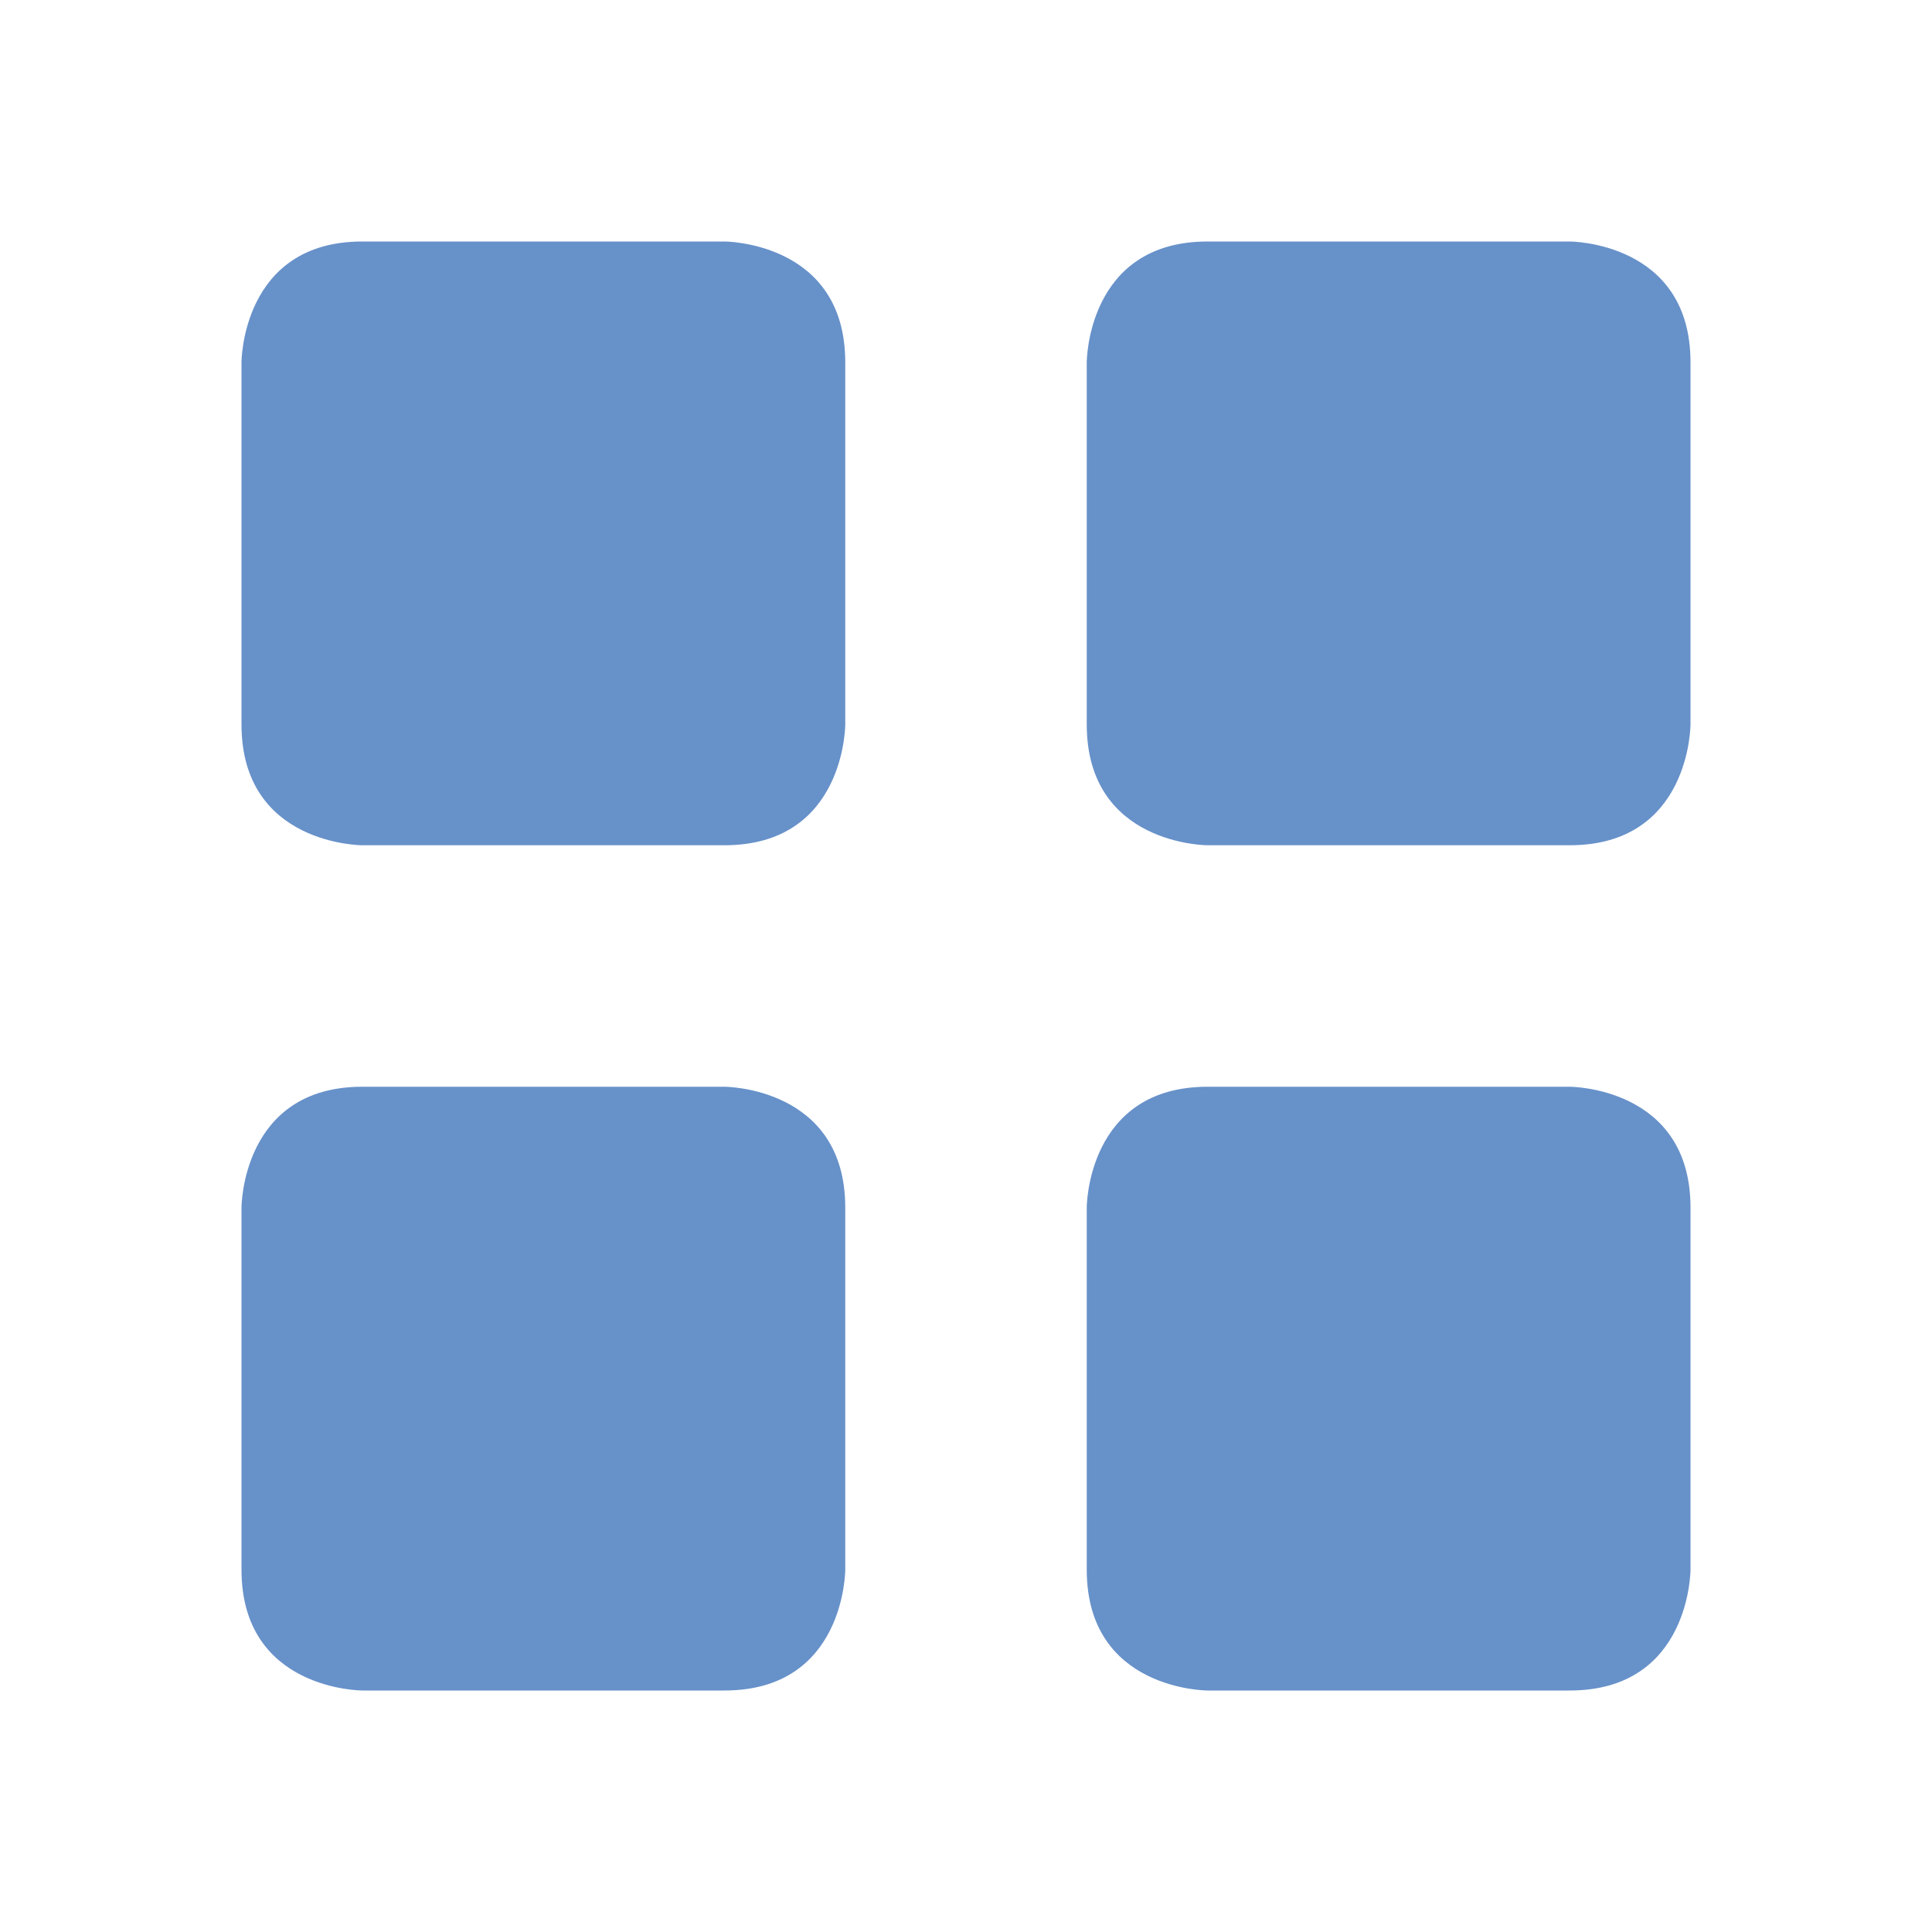 <svg xmlns="http://www.w3.org/2000/svg" width="16" height="16" version="1.1">
 <defs>
  <style id="current-color-scheme" type="text/css">
   .ColorScheme-Text { color:#6791c9; } .ColorScheme-Highlight { color:#4285f4; } .ColorScheme-NeutralText { color:#ff9800; } .ColorScheme-PositiveText { color:#4caf50; } .ColorScheme-NegativeText { color:#f44336; }
  </style>
 </defs>
 <path style="fill:currentColor" class="ColorScheme-Text" d="M 3,9 H 6 C 6,9 7,9 7,10 V 13 C 7,13 7,14 6,14 H 3 C 3,14 2,14 2,13 V 10 C 2,10 2,9 3,9 Z M 10,9 H 13 C 13,9 14,9 14,10 V 13 C 14,13 14,14 13,14 H 10 C 10,14 9,14 9,13 V 10 C 9,10 9,9 10,9 Z M 10,2 H 13 C 13,2 14,2 14,3 V 6 C 14,6 14,7 13,7 H 10 C 10,7 9,7 9,6 V 3 C 9,3 9,2 10,2 Z M 3,2 H 6 C 6,2 7,2 7,3 V 6 C 7,6 7,7 6,7 H 3 C 3,7 2,7 2,6 V 3 C 2,3 2,2 3,2 Z"/>
</svg>
